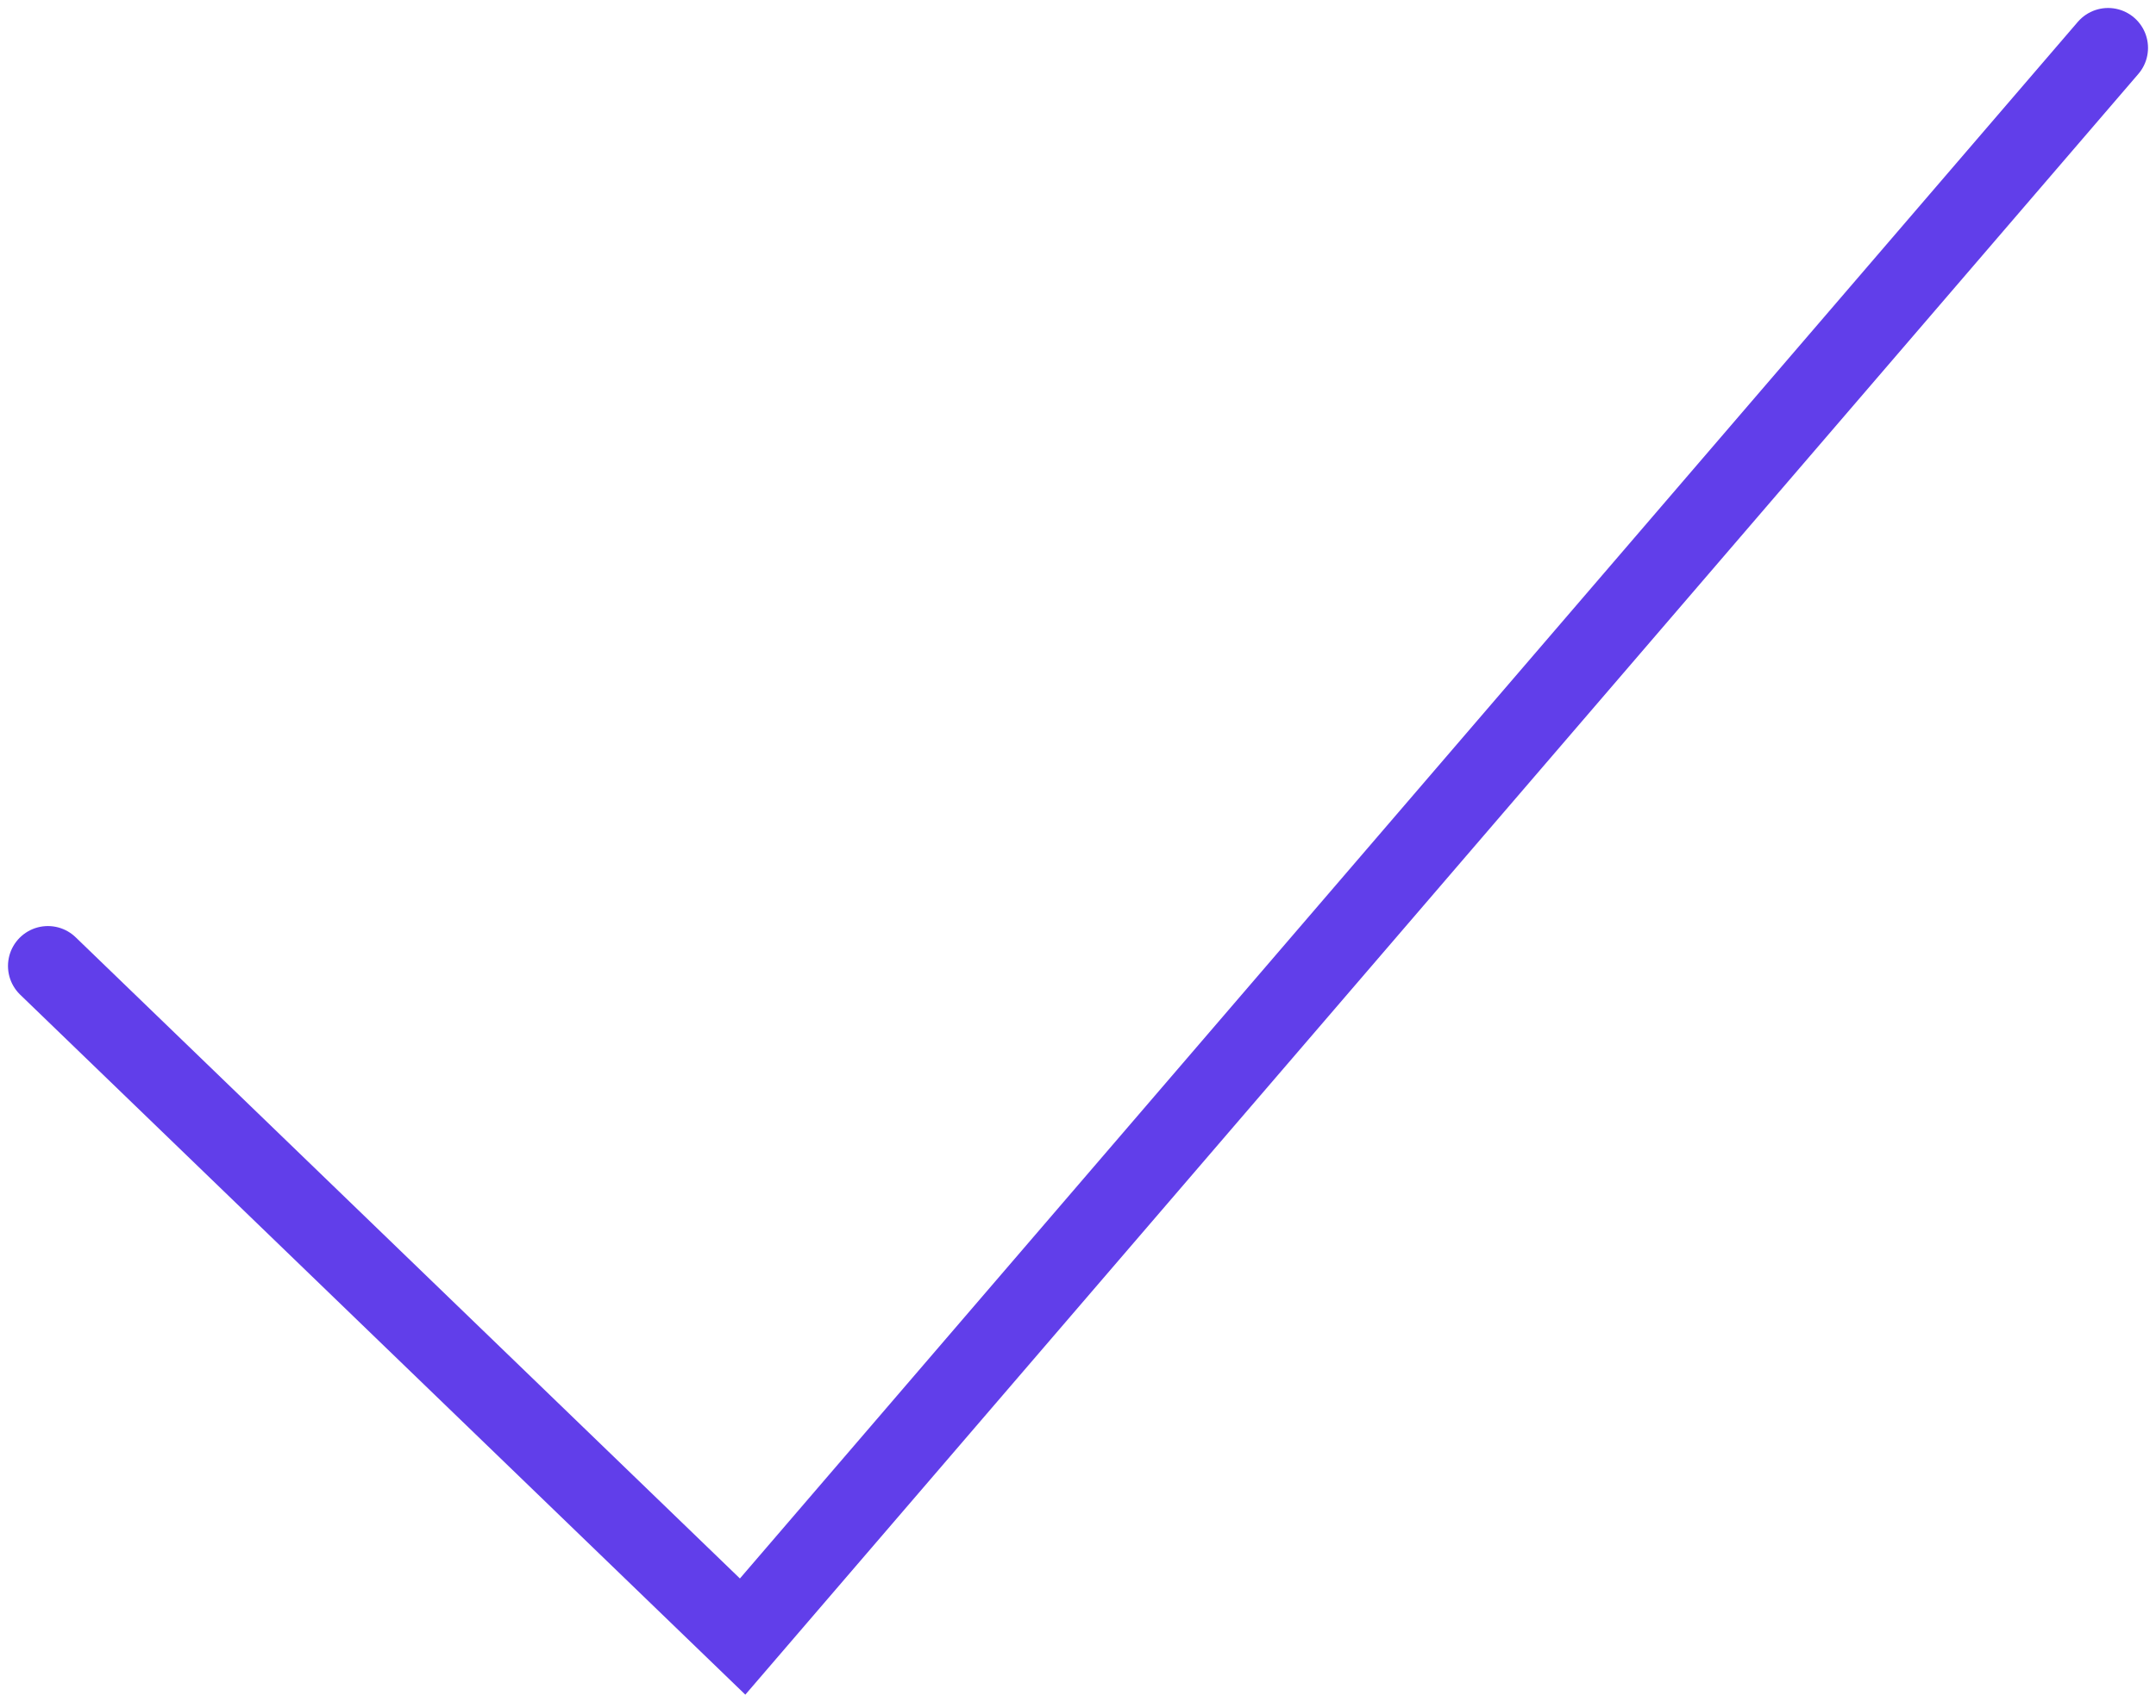 <svg width="135" height="107" viewBox="0 0 135 107" fill="none" xmlns="http://www.w3.org/2000/svg">
<path d="M3 60.5L46.5 102.5L132 3" stroke="#613EEA" stroke-width="5" stroke-linecap="round"/>
</svg>
